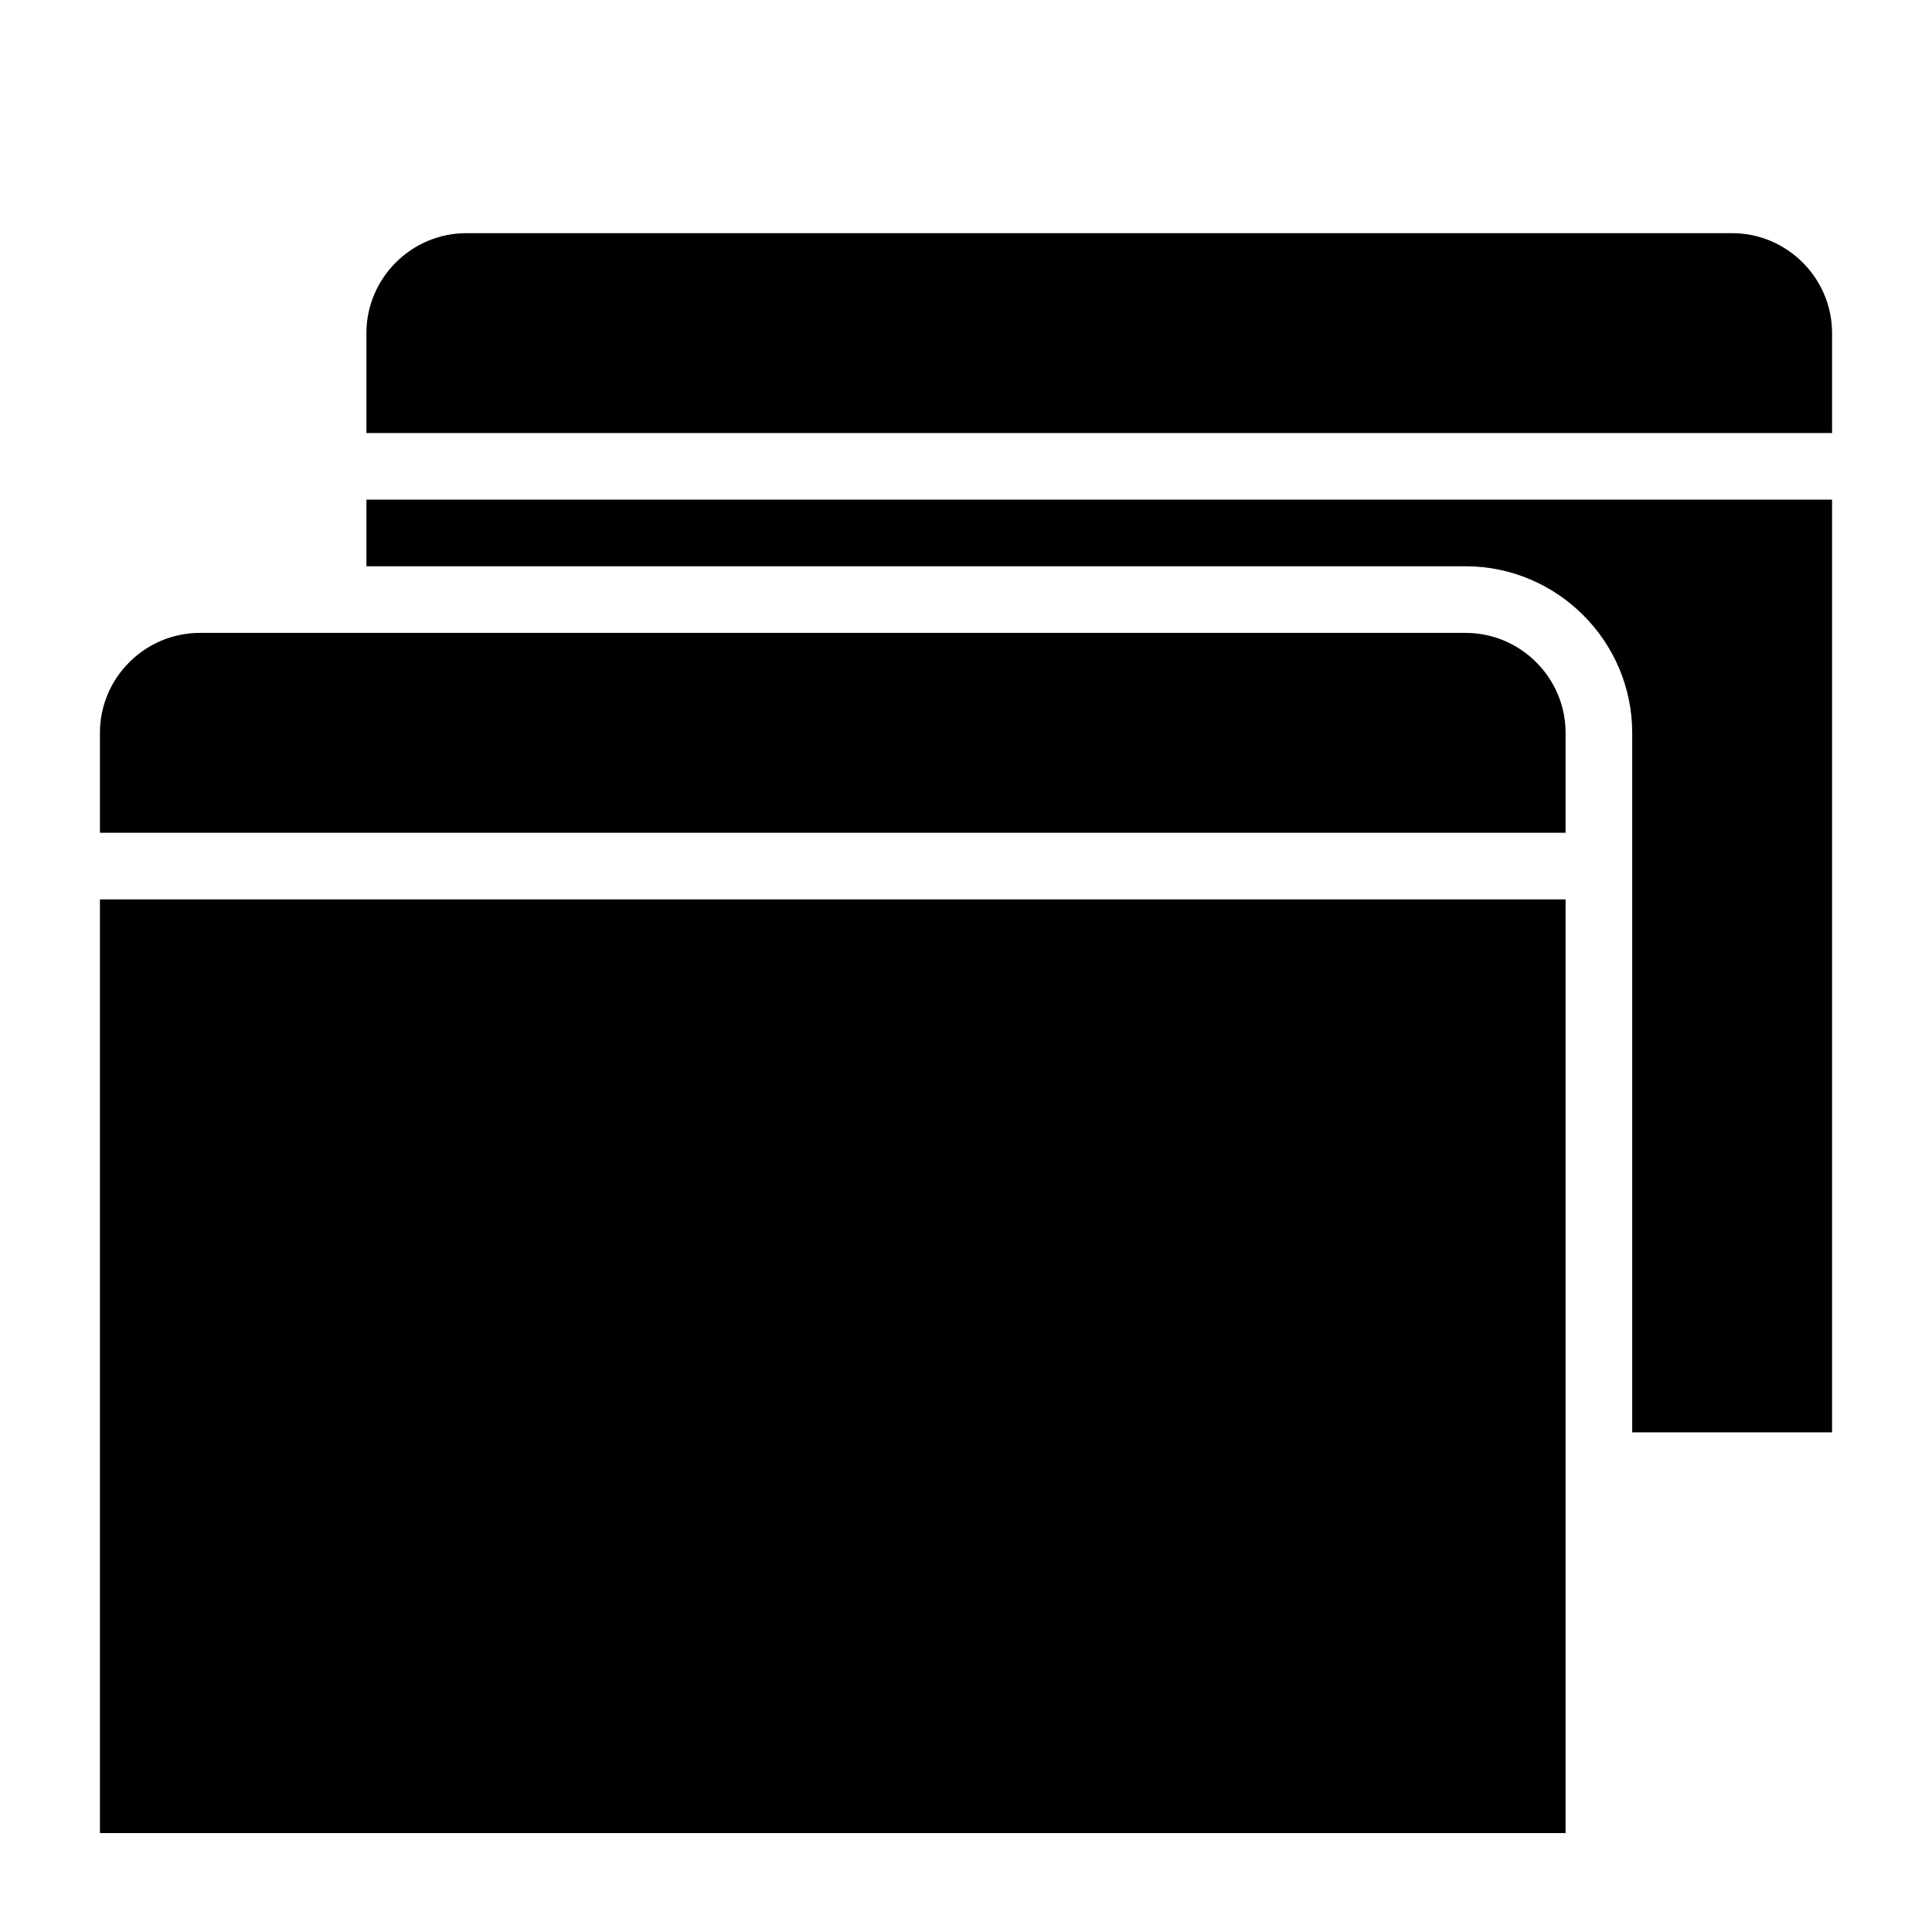 <?xml version="1.0" encoding="UTF-8"?>
<!DOCTYPE svg PUBLIC "-//W3C//DTD SVG 1.1//EN" "http://www.w3.org/Graphics/SVG/1.1/DTD/svg11.dtd">
<svg xmlns="http://www.w3.org/2000/svg" xml:space="preserve" width="580px" height="580px" shape-rendering="geometricPrecision" text-rendering="geometricPrecision" image-rendering="optimizeQuality" fill-rule="nonzero" clip-rule="nonzero" viewBox="0 0 5800 5800" xmlns:xlink="http://www.w3.org/1999/xlink">
	<title>windows icon</title>
	<desc>windows icon from the IconExperience.com I-Collection. Copyright by INCORS GmbH (www.incors.com).</desc>
		<path id="curve29"  d="M1400 700l3800 0c165,0 300,135 300,300l0 300 -4400 0 0 -300c0,-165 135,-300 300,-300zm4100 800l0 2800 -600 0 0 -2100c0,-275 -225,-500 -500,-500l-3300 0 0 -200 4400 0z"/>
	<path id="curve28"  d="M600 1900l3800 0c165,0 300,135 300,300l0 300 -4400 0 0 -300c0,-165 135,-300 300,-300zm4100 800l0 2803 -4400 0 0 -2803 4400 0z"/>
</svg>